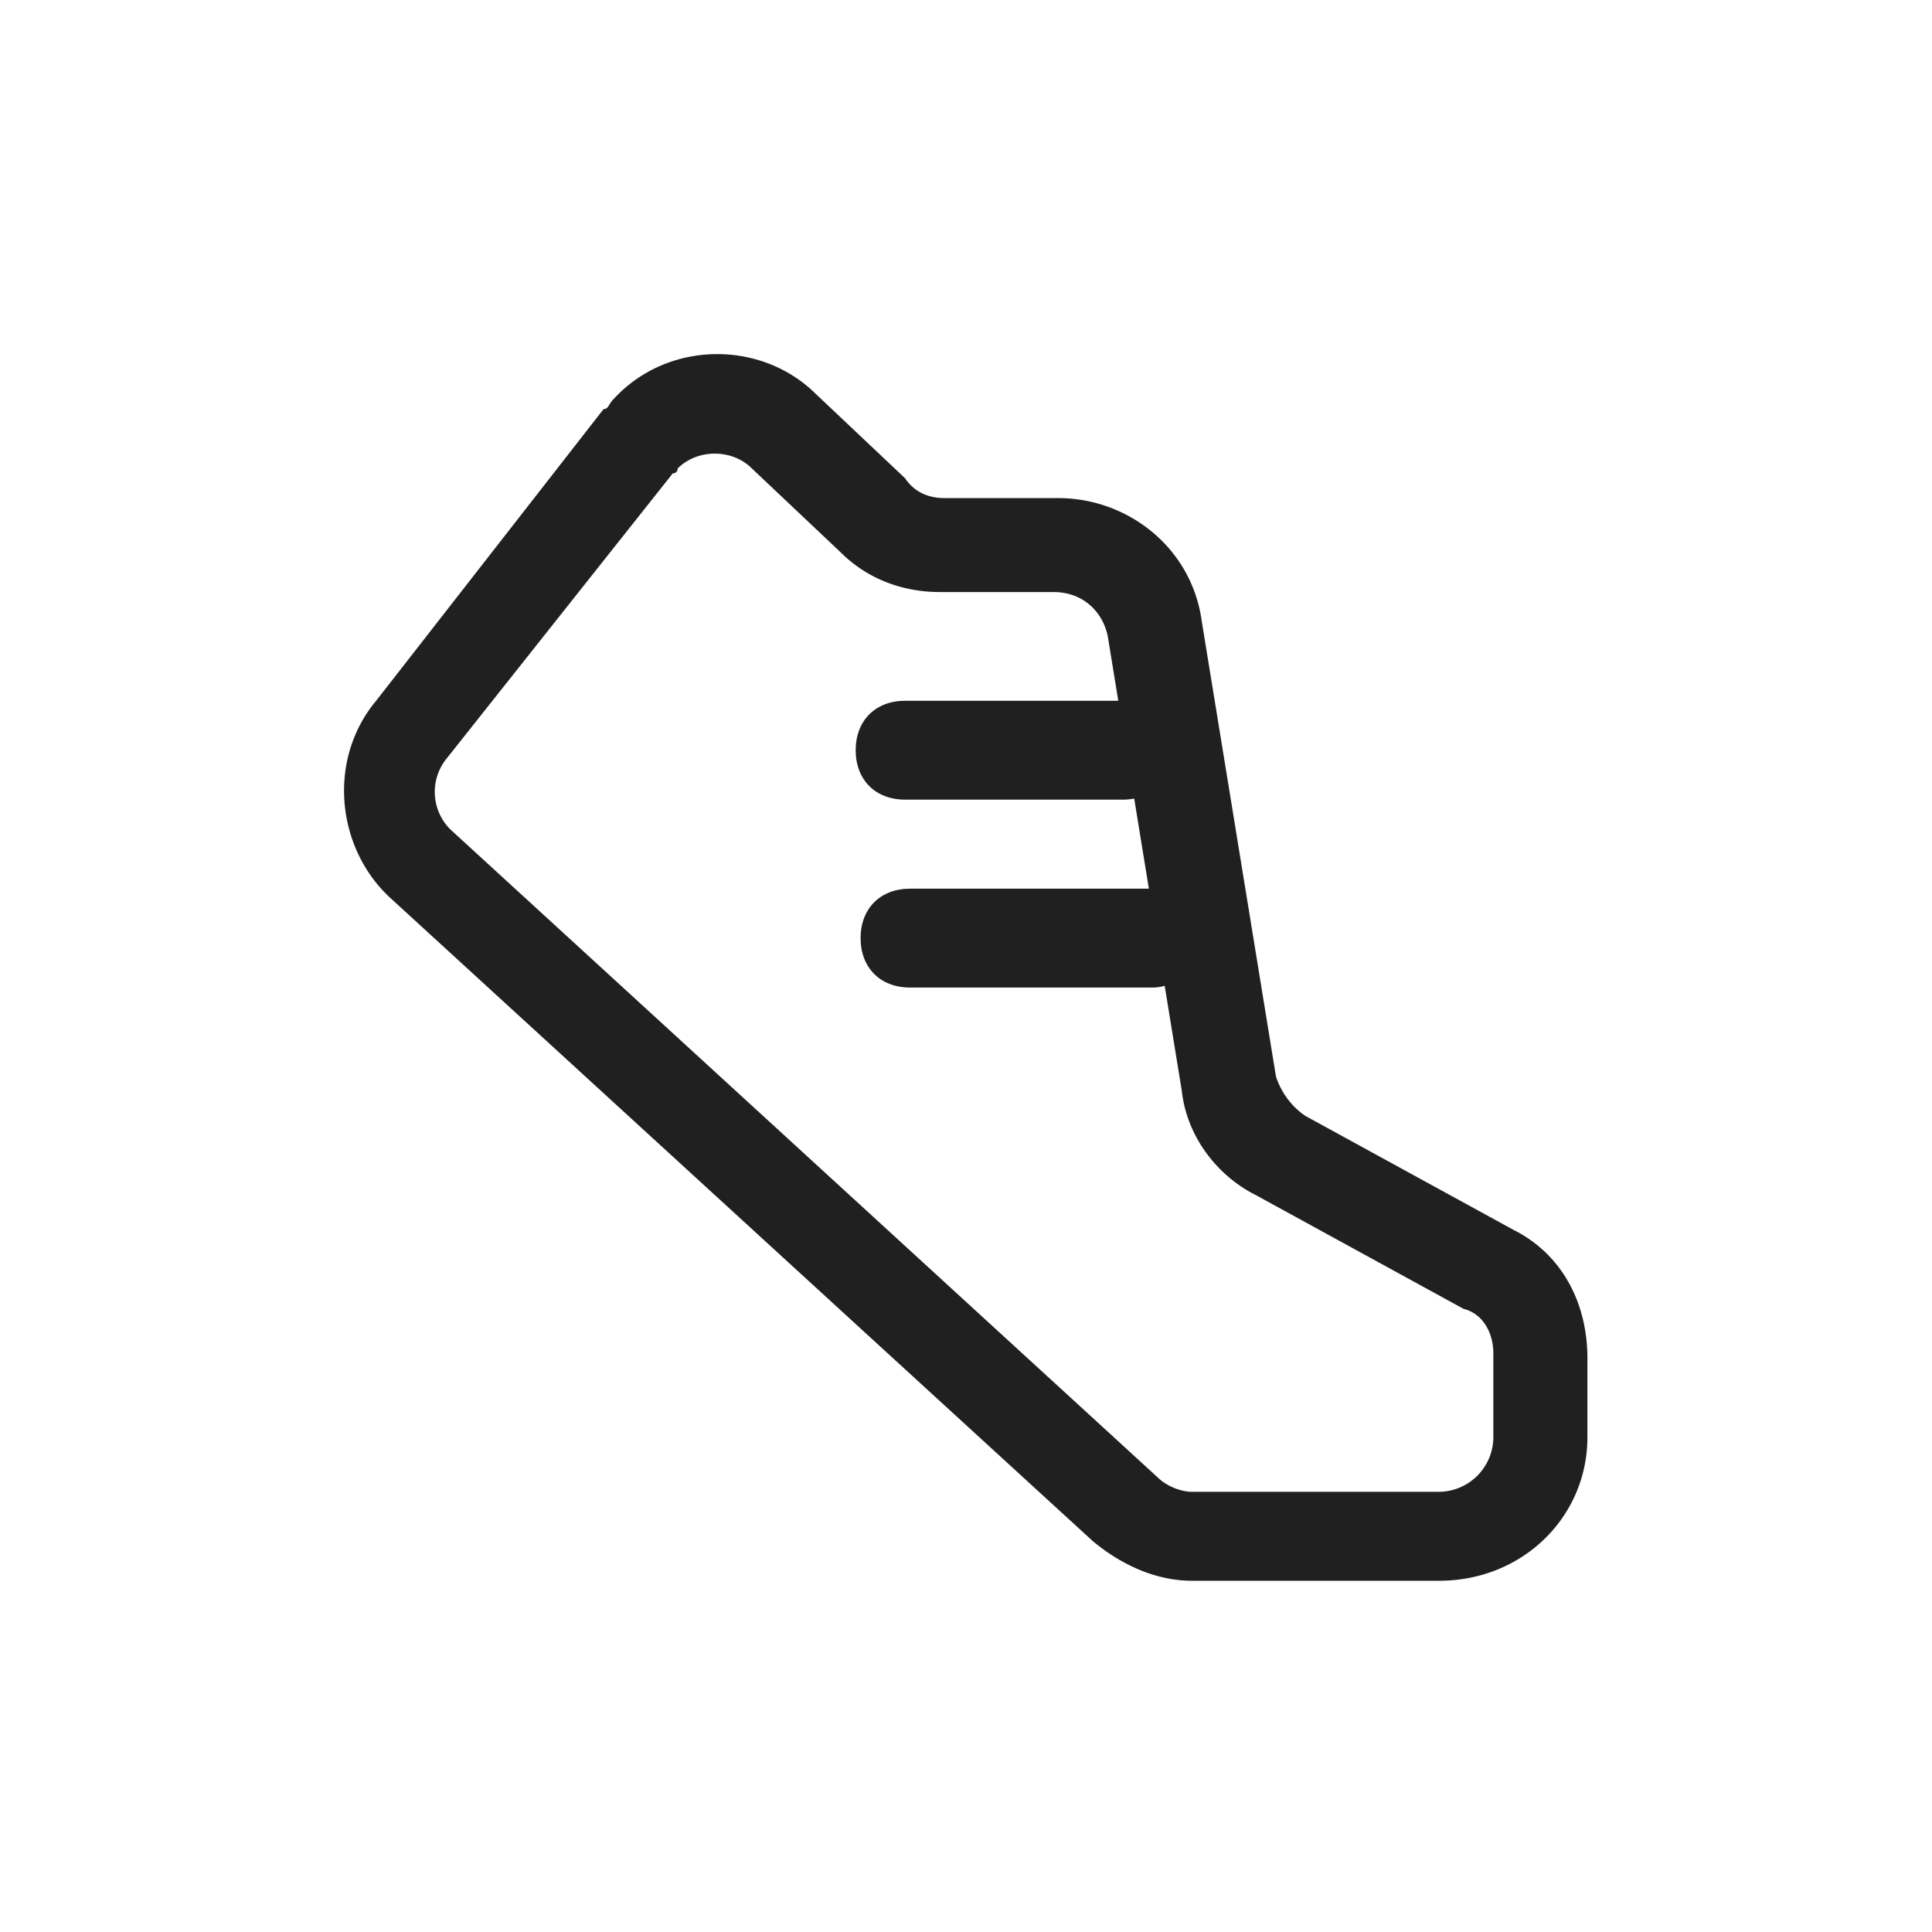 <svg xmlns="http://www.w3.org/2000/svg" viewBox="0 0 1024 1024" version="1.1"><path d="M762.716 837.837h-130.99c-18.35 0-36.7-7.864-52.449-20.951L207.217 476.242c-28.836-26.194-34.079-73.359-7.864-104.817l120.545-154.583c2.621 0 2.621-2.621 5.243-5.243 28.815-31.437 78.602-31.437 107.438-2.621l47.165 44.544c5.243 7.864 13.107 10.486 20.972 10.486h60.273c36.68 0 70.758 26.214 76.001 65.516l39.301 241.07c2.601 7.864 7.844 15.708 15.708 20.931l110.08 60.273c26.194 13.107 39.281 39.301 39.281 68.116V761.856c-0.041 41.923-34.099 75.981-78.643 75.981zM238.653 439.562l374.702 343.265c5.243 5.243 13.107 7.864 18.35 7.864h130.99a29.082 29.082 0 0 0 28.815-28.815v-44.564c0-10.465-5.243-20.951-15.749-23.572l-110.039-60.252c-20.951-10.486-36.659-31.437-39.301-55.03L587.162 337.367c-2.621-13.107-13.128-23.572-28.815-23.572H498.074c-20.951 0-39.301-7.864-52.408-20.951l-47.165-44.564c-10.486-10.465-28.815-10.465-39.301 0 0 0 0 2.621-2.621 2.621l-120.525 151.982a28.058 28.058 0 0 0 2.601 36.68z m0 0" fill="#202020" p-id="11964"></path><path d="M595.026 423.834h-115.302c-15.729 0-26.194-10.486-26.194-26.214 0-15.708 10.486-26.194 26.194-26.194h115.302c15.729 0 26.194 10.486 26.194 26.194 0 15.749-10.486 26.214-26.194 26.214z m15.708 99.594h-128.389c-15.729 0-26.214-10.486-26.214-26.214 0-15.708 10.486-26.194 26.214-26.194h128.389c15.729 0 26.214 10.486 26.214 26.194 0.02 15.708-13.107 26.214-26.214 26.214z m0 0" fill="#202020" p-id="11965"></path></svg>